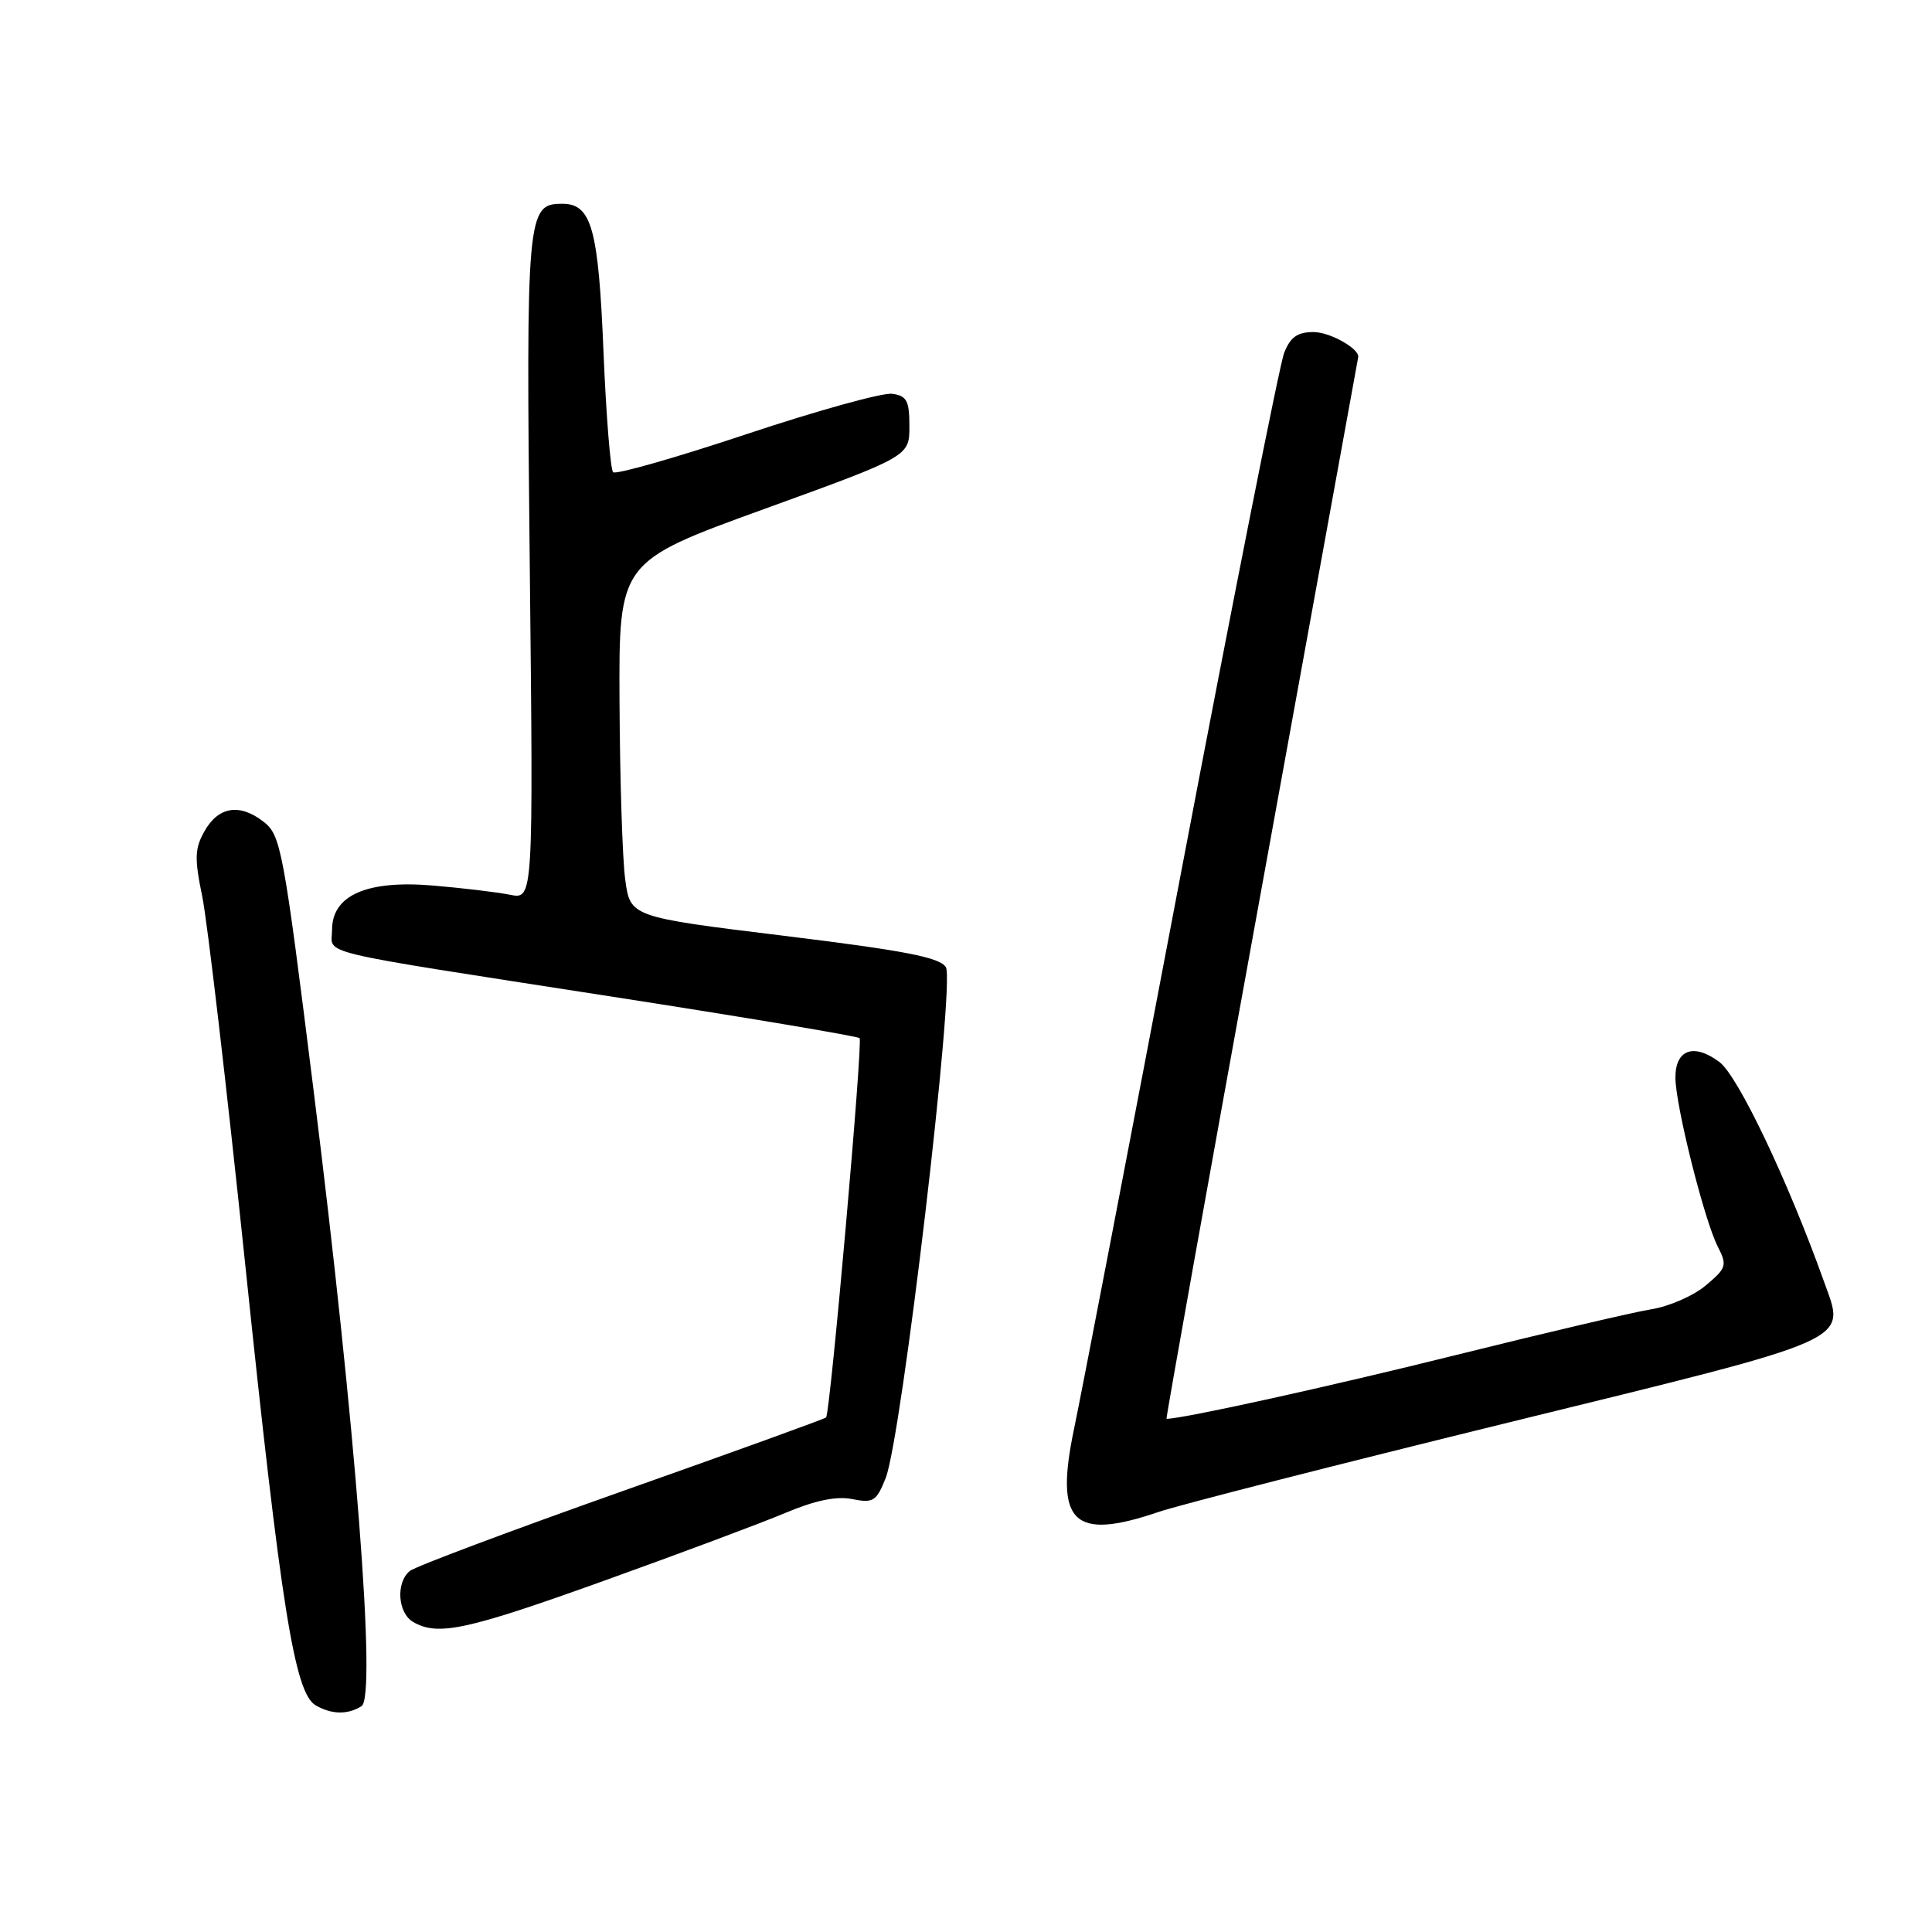<?xml version="1.0" encoding="UTF-8" standalone="no"?>
<!DOCTYPE svg PUBLIC "-//W3C//DTD SVG 1.1//EN" "http://www.w3.org/Graphics/SVG/1.1/DTD/svg11.dtd" >
<svg xmlns="http://www.w3.org/2000/svg" xmlns:xlink="http://www.w3.org/1999/xlink" version="1.1" viewBox="0 0 256 256">
 <g >
 <path fill="currentColor"
d=" M 47.91 226.07 C 49.91 224.81 47.12 189.03 41.57 144.63 C 37.55 112.42 37.22 110.67 34.92 108.88 C 31.74 106.41 28.92 106.87 27.07 110.18 C 25.80 112.45 25.76 113.77 26.80 118.79 C 27.47 122.05 30.04 144.02 32.50 167.61 C 37.24 213.05 39.04 224.34 41.82 225.96 C 43.93 227.19 46.09 227.23 47.91 226.07 Z  M 80.03 209.46 C 90.05 205.86 100.86 201.82 104.06 200.47 C 108.06 198.79 110.84 198.22 112.94 198.64 C 115.71 199.19 116.13 198.93 117.35 195.87 C 119.46 190.61 126.59 130.15 125.33 128.15 C 124.52 126.86 119.90 125.96 103.90 124.00 C 83.50 121.50 83.50 121.50 82.84 116.50 C 82.47 113.75 82.14 103.16 82.09 92.97 C 82.00 74.43 82.00 74.43 101.25 67.45 C 120.50 60.47 120.50 60.47 120.50 56.48 C 120.50 53.10 120.16 52.45 118.22 52.18 C 116.97 52.00 108.28 54.41 98.91 57.53 C 89.54 60.65 81.59 62.92 81.24 62.57 C 80.89 62.22 80.32 55.09 79.97 46.72 C 79.30 30.25 78.39 27.00 74.50 27.00 C 69.81 27.00 69.70 28.29 70.20 75.28 C 70.67 119.18 70.67 119.18 67.58 118.56 C 65.89 118.22 61.30 117.67 57.38 117.34 C 48.63 116.59 44.00 118.62 44.00 123.20 C 44.00 126.57 40.67 125.78 80.96 132.04 C 98.81 134.81 113.63 137.30 113.90 137.56 C 114.36 138.03 110.02 187.17 109.46 187.82 C 109.31 188.00 97.12 192.41 82.38 197.62 C 67.64 202.84 55.00 207.58 54.29 208.17 C 52.43 209.72 52.70 213.73 54.75 214.92 C 58.02 216.82 61.80 216.01 80.03 209.46 Z  M 153.52 200.34 C 156.21 199.42 177.07 194.09 199.89 188.49 C 246.31 177.10 244.57 177.88 241.69 169.82 C 236.92 156.47 230.29 142.55 227.83 140.72 C 224.44 138.19 222.00 139.06 222.00 142.78 C 222.00 146.42 225.82 161.68 227.61 165.17 C 228.88 167.67 228.78 168.01 226.02 170.33 C 224.40 171.70 221.14 173.12 218.78 173.49 C 216.43 173.87 204.82 176.59 193.00 179.53 C 176.35 183.68 156.76 188.00 154.57 188.00 C 154.46 188.00 160.12 156.39 167.16 117.75 C 174.19 79.11 179.96 47.42 179.97 47.32 C 180.14 46.20 176.22 44.00 174.05 44.00 C 171.92 44.00 170.98 44.66 170.16 46.75 C 169.56 48.26 163.43 79.20 156.52 115.50 C 149.62 151.80 143.23 185.00 142.33 189.27 C 139.70 201.79 142.16 204.21 153.52 200.34 Z "/>
</g>
</svg>